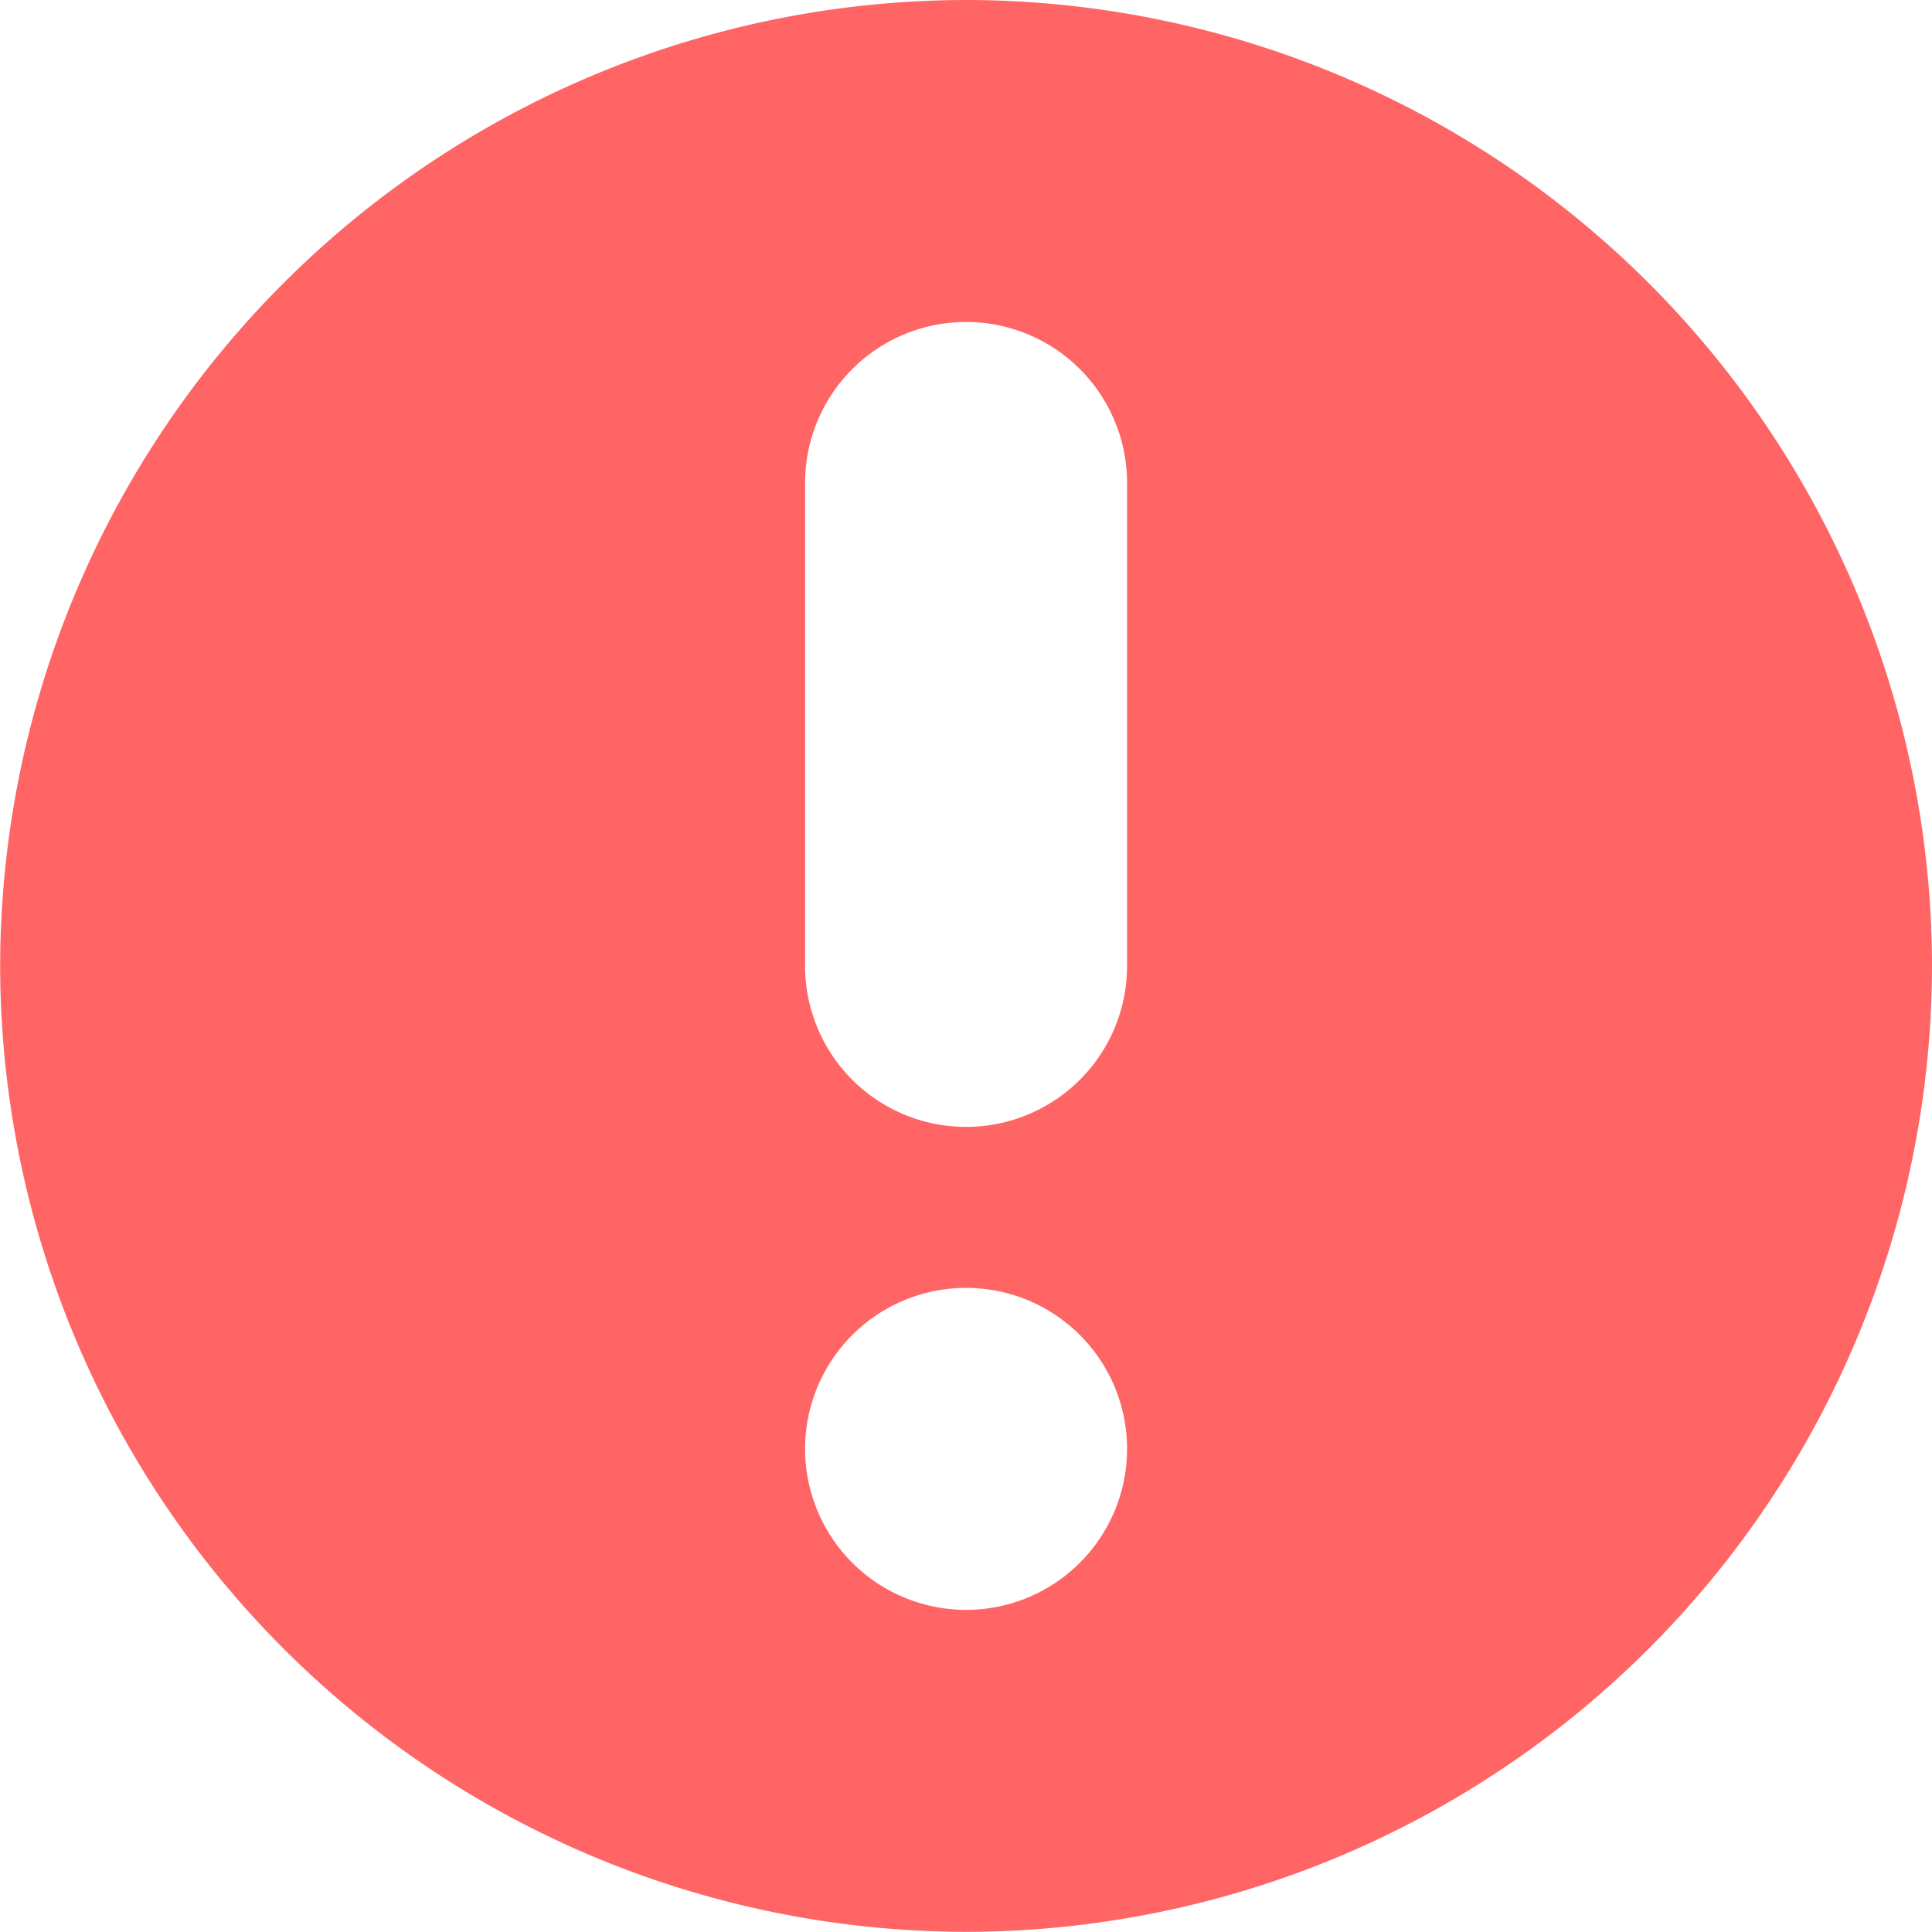 <svg xmlns="http://www.w3.org/2000/svg" width="12.001" height="12.001" viewBox="0 0 12.001 12.001"><defs><style>.a{fill:#ff6565;}</style></defs><path class="a" d="M-8073,1868a6.008,6.008,0,0,1-6-6,6.007,6.007,0,0,1,6-6,6.006,6.006,0,0,1,6,6A6.007,6.007,0,0,1-8073,1868Zm0-4a1,1,0,0,0-1,1,1,1,0,0,0,1,1,1,1,0,0,0,1-1A1,1,0,0,0-8073,1864Zm0-6a1,1,0,0,0-1,1v3a1,1,0,0,0,1,1,1,1,0,0,0,1-1v-3A1,1,0,0,0-8073,1858Z" transform="translate(8079.001 -1856)"/></svg>